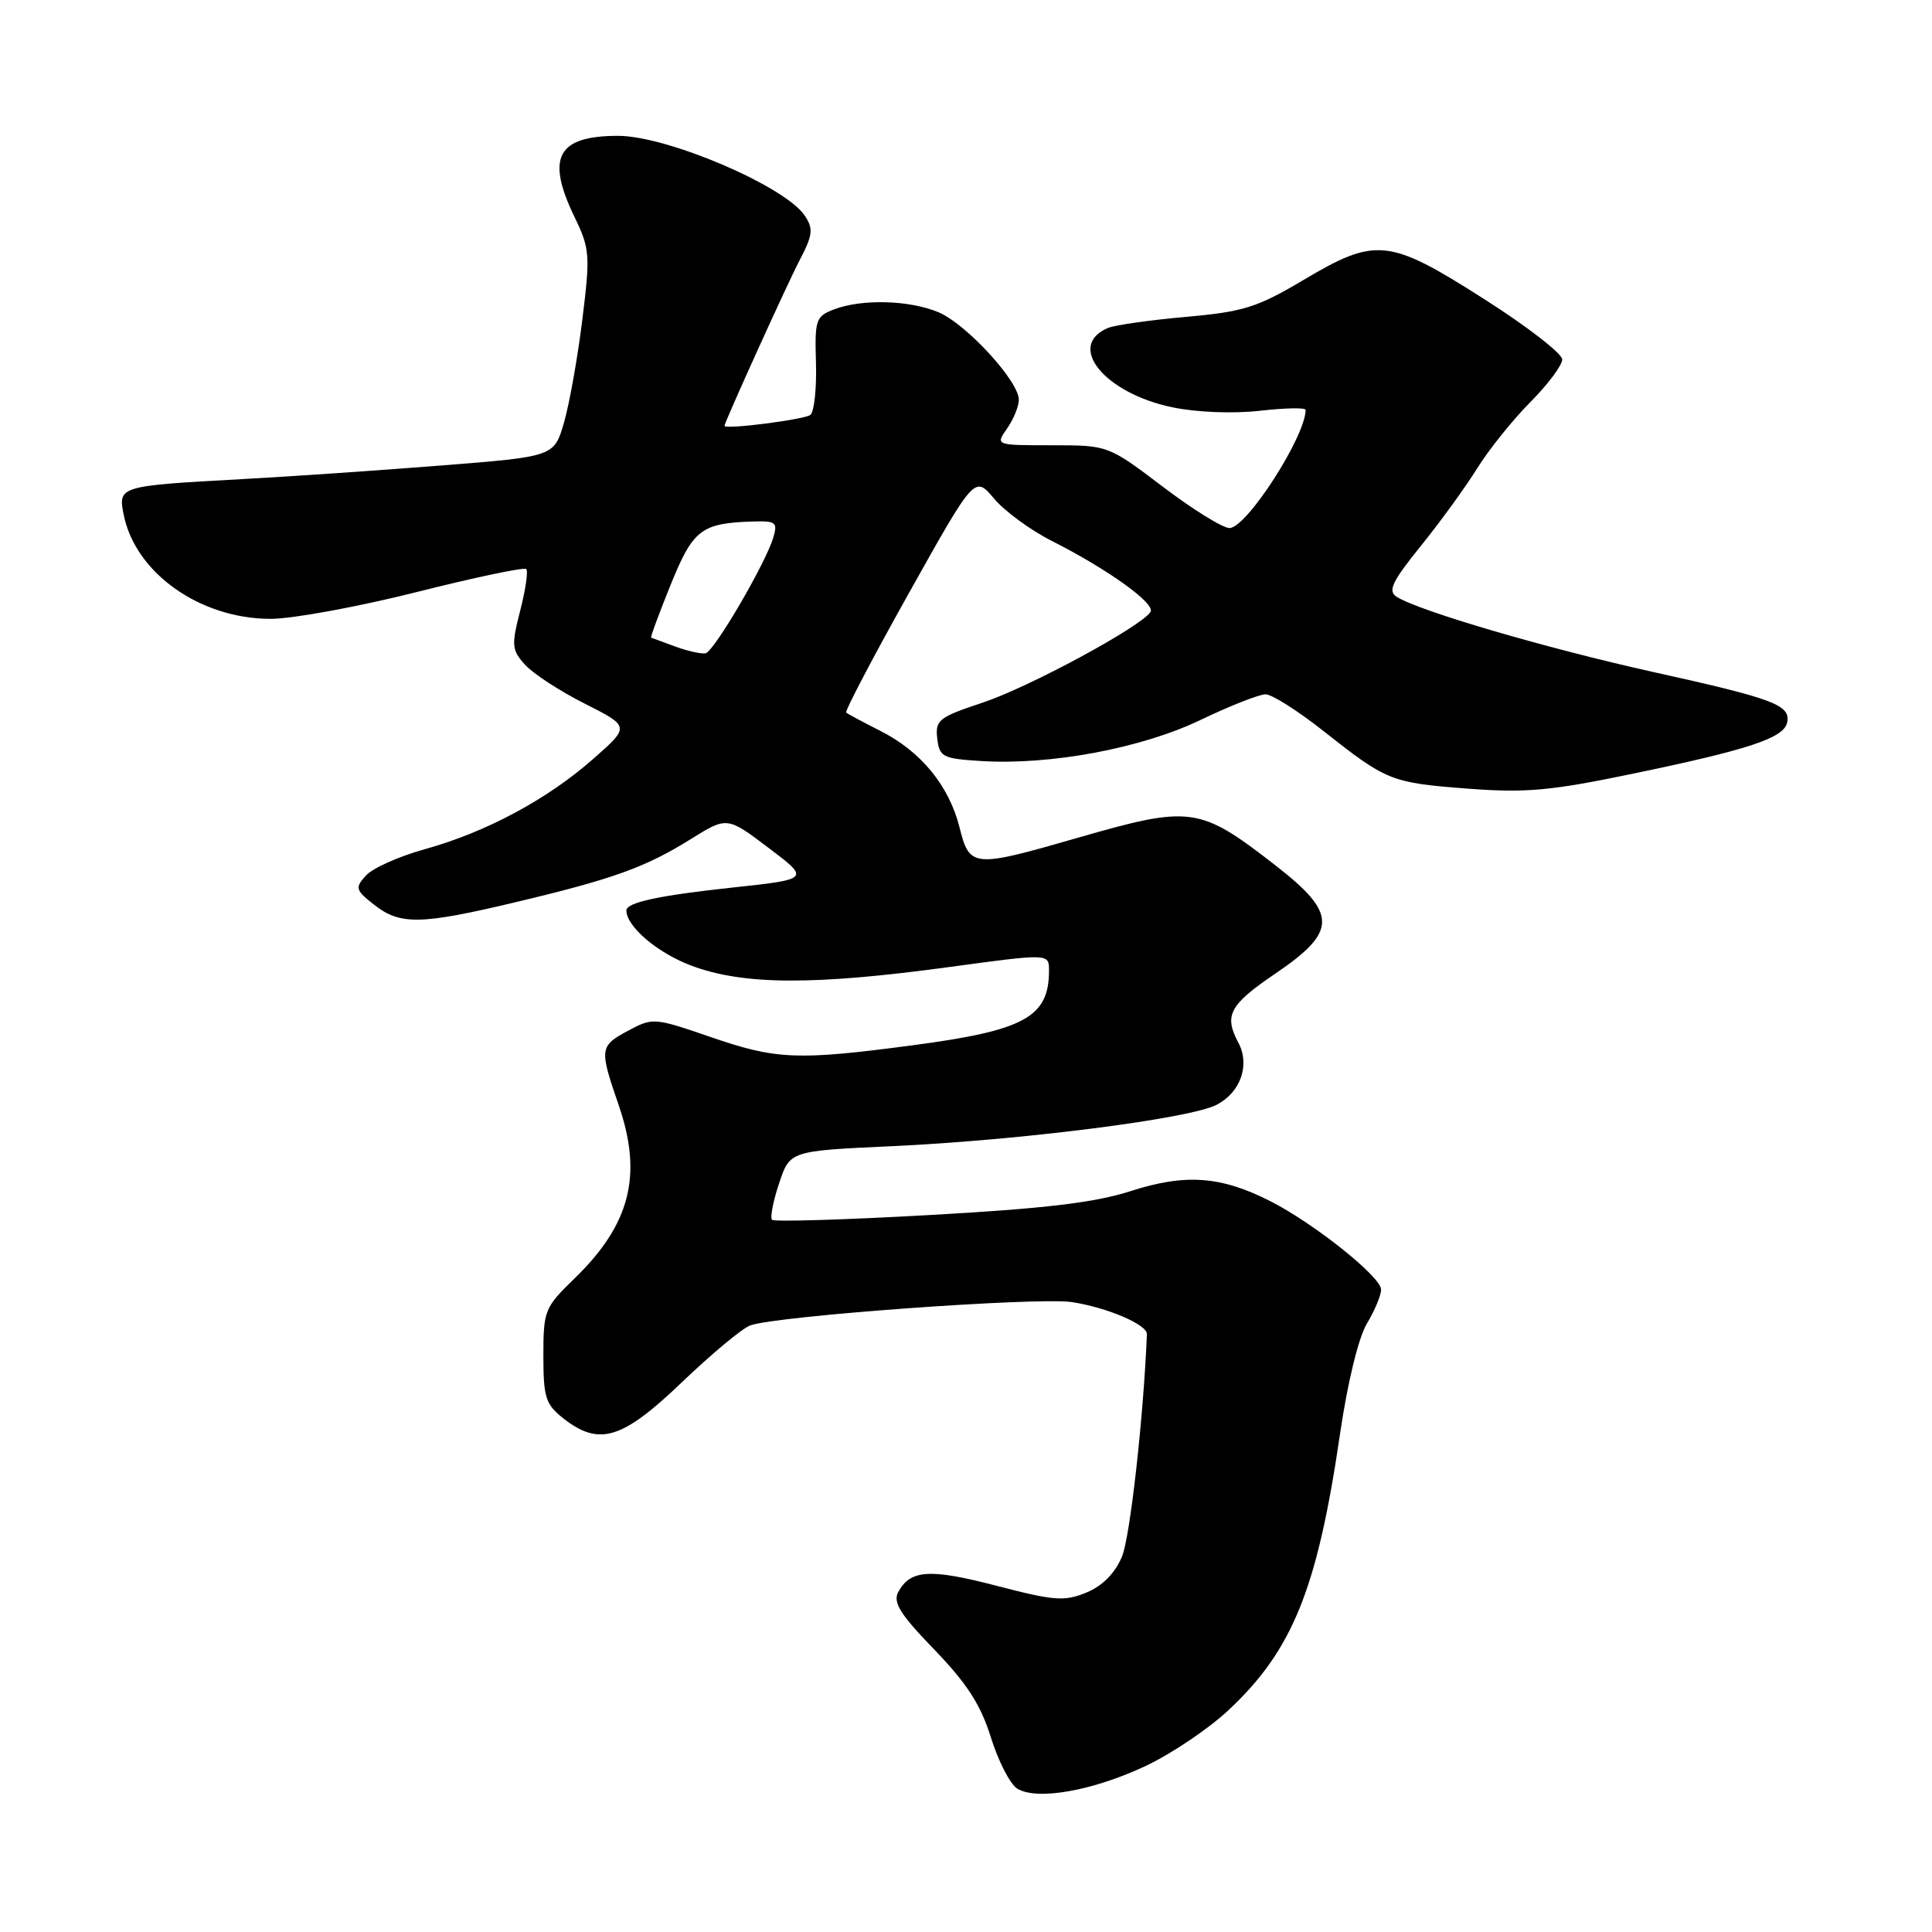<?xml version="1.0" encoding="UTF-8" standalone="no"?>
<!DOCTYPE svg PUBLIC "-//W3C//DTD SVG 1.1//EN" "http://www.w3.org/Graphics/SVG/1.1/DTD/svg11.dtd" >
<svg xmlns="http://www.w3.org/2000/svg" xmlns:xlink="http://www.w3.org/1999/xlink" version="1.1" viewBox="0 0 256 256">
 <g >
 <path fill="currentColor"
d=" M 151.70 234.05 C 155.14 232.45 160.13 229.09 162.80 226.59 C 171.28 218.65 174.56 210.53 177.56 190.00 C 178.56 183.18 180.01 177.23 181.12 175.38 C 182.15 173.67 183.00 171.64 183.00 170.87 C 183.00 169.19 174.14 162.12 168.34 159.17 C 161.78 155.83 157.08 155.49 149.84 157.82 C 145.06 159.36 138.50 160.14 123.15 161.00 C 111.96 161.63 102.58 161.91 102.30 161.63 C 102.02 161.35 102.44 159.18 103.23 156.81 C 104.66 152.50 104.66 152.50 118.08 151.88 C 135.19 151.10 157.64 148.24 161.21 146.39 C 164.39 144.75 165.66 141.10 164.09 138.16 C 162.15 134.54 162.90 133.14 169.00 129.00 C 177.26 123.39 177.25 121.06 168.93 114.61 C 158.95 106.86 157.78 106.70 142.88 110.99 C 128.87 115.03 128.49 115.00 127.13 109.59 C 125.74 104.09 122.00 99.54 116.62 96.83 C 114.36 95.69 112.33 94.60 112.13 94.42 C 111.92 94.24 115.67 87.10 120.45 78.56 C 129.15 63.02 129.15 63.02 131.71 66.06 C 133.11 67.73 136.56 70.26 139.38 71.68 C 146.81 75.44 153.13 79.98 152.45 81.08 C 151.26 83.00 136.40 91.04 130.24 93.09 C 124.39 95.03 123.91 95.41 124.19 97.85 C 124.48 100.31 124.90 100.52 130.00 100.84 C 139.18 101.41 151.23 99.16 159.07 95.40 C 162.97 93.53 166.85 92.00 167.69 92.00 C 168.53 92.00 171.98 94.19 175.36 96.86 C 183.77 103.50 184.31 103.72 194.51 104.50 C 202.13 105.08 205.44 104.79 216.21 102.55 C 231.71 99.34 236.41 97.79 236.81 95.72 C 237.26 93.41 235.08 92.59 219.00 89.03 C 204.81 85.88 187.94 80.93 185.05 79.07 C 183.86 78.30 184.46 77.06 188.29 72.31 C 190.87 69.12 194.22 64.50 195.74 62.05 C 197.26 59.60 200.41 55.67 202.75 53.31 C 205.09 50.96 207.00 48.40 207.00 47.63 C 207.00 46.85 202.34 43.24 196.63 39.61 C 184.02 31.57 182.32 31.39 172.70 37.11 C 166.59 40.74 164.76 41.31 157.14 41.99 C 152.39 42.41 147.75 43.07 146.83 43.45 C 141.22 45.80 146.32 52.10 155.35 53.97 C 158.58 54.64 163.38 54.83 166.93 54.43 C 170.27 54.05 173.00 54.00 173.00 54.31 C 173.00 57.81 165.20 69.94 162.92 69.97 C 162.06 69.99 158.08 67.53 154.09 64.50 C 146.83 59.00 146.83 59.00 139.36 59.00 C 131.89 59.00 131.89 59.00 133.44 56.78 C 134.30 55.56 135.00 53.84 135.00 52.96 C 135.00 50.50 128.01 42.90 124.34 41.37 C 120.50 39.76 114.21 39.59 110.53 40.99 C 108.10 41.91 107.95 42.36 108.12 48.04 C 108.22 51.37 107.90 54.48 107.40 54.96 C 106.74 55.58 96.00 56.96 96.00 56.42 C 96.00 55.95 104.36 37.52 105.92 34.55 C 107.70 31.15 107.80 30.33 106.64 28.58 C 104.05 24.68 88.43 18.00 81.90 18.00 C 73.83 18.00 72.30 20.86 76.15 28.80 C 78.16 32.96 78.22 33.80 77.16 42.37 C 76.54 47.39 75.45 53.52 74.73 56.00 C 73.42 60.50 73.42 60.50 58.46 61.68 C 50.23 62.33 38.33 63.15 32.00 63.49 C 15.77 64.38 15.63 64.42 16.39 68.21 C 17.94 75.93 26.51 82.00 35.87 82.00 C 38.75 82.00 47.43 80.41 55.17 78.46 C 62.91 76.51 69.46 75.13 69.73 75.40 C 70.00 75.66 69.64 78.15 68.93 80.91 C 67.75 85.52 67.80 86.12 69.57 88.08 C 70.63 89.26 74.19 91.58 77.49 93.24 C 83.48 96.27 83.48 96.27 78.58 100.58 C 72.49 105.94 64.40 110.27 56.30 112.52 C 52.89 113.46 49.38 115.03 48.50 116.00 C 47.01 117.64 47.09 117.93 49.58 119.89 C 53.02 122.59 55.73 122.54 68.26 119.56 C 81.22 116.48 85.50 114.94 91.51 111.20 C 96.34 108.19 96.34 108.19 101.84 112.35 C 107.34 116.50 107.34 116.50 96.92 117.62 C 87.26 118.66 83.00 119.59 83.00 120.64 C 83.00 122.77 87.13 126.28 91.63 127.96 C 98.49 130.53 107.80 130.58 125.75 128.14 C 139.00 126.34 139.00 126.34 139.00 128.59 C 139.00 134.79 135.77 136.55 120.82 138.52 C 105.62 140.53 102.84 140.41 94.10 137.39 C 86.72 134.85 86.48 134.83 83.27 136.55 C 79.43 138.62 79.39 138.92 81.99 146.47 C 85.18 155.75 83.51 162.26 76.08 169.45 C 72.17 173.24 72.00 173.66 72.00 179.63 C 72.00 185.16 72.29 186.08 74.63 187.93 C 79.39 191.67 82.43 190.75 90.36 183.15 C 94.29 179.39 98.36 176.00 99.42 175.62 C 102.93 174.36 137.43 171.86 141.99 172.53 C 146.63 173.22 152.02 175.51 151.97 176.78 C 151.53 187.76 149.74 203.68 148.67 206.26 C 147.74 208.46 146.10 210.13 143.96 211.02 C 141.05 212.22 139.71 212.12 132.07 210.13 C 123.21 207.82 120.62 207.98 119.02 210.96 C 118.29 212.33 119.28 213.91 123.81 218.59 C 128.13 223.07 129.95 225.89 131.30 230.22 C 132.28 233.37 133.85 236.42 134.79 237.00 C 137.38 238.60 144.73 237.31 151.70 234.05 Z  M 89.50 85.68 C 87.85 85.07 86.40 84.54 86.28 84.49 C 86.16 84.44 87.33 81.28 88.87 77.47 C 91.84 70.14 92.93 69.31 99.82 69.10 C 102.81 69.01 103.07 69.22 102.46 71.25 C 101.42 74.70 94.63 86.31 93.50 86.56 C 92.95 86.68 91.15 86.28 89.50 85.68 Z "/>
</g>
</svg>